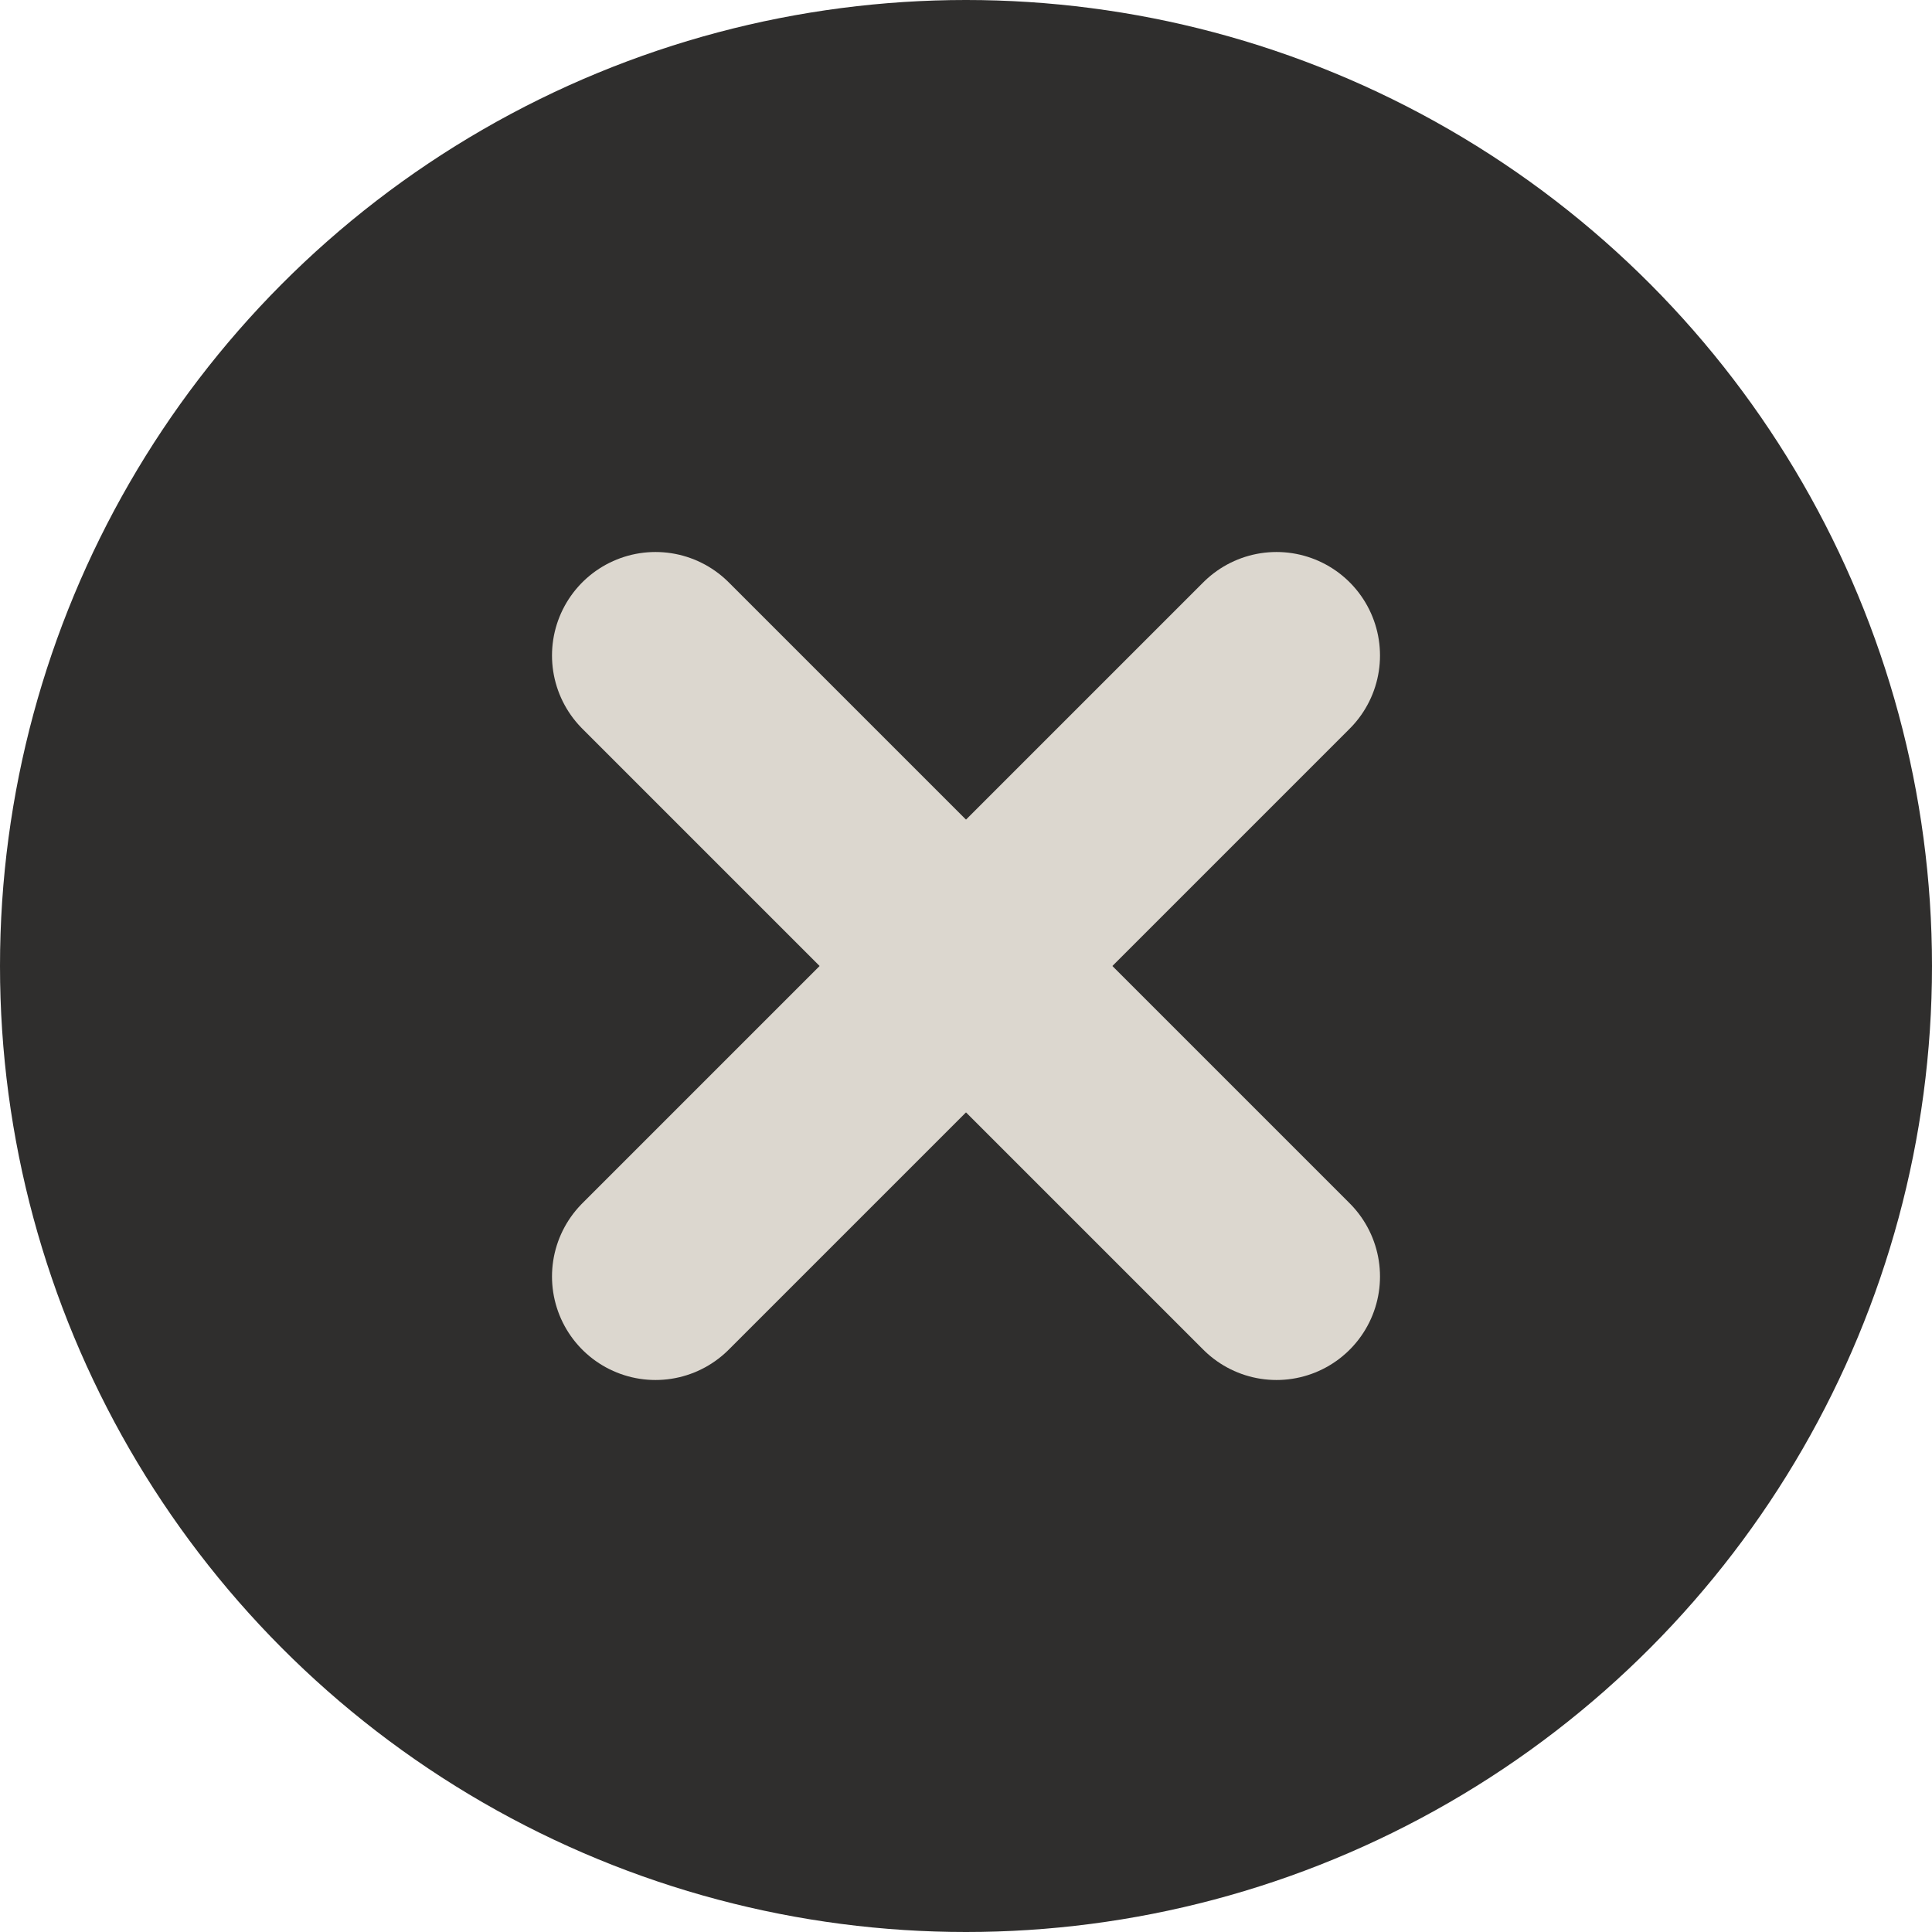 <svg width="56" height="56" viewBox="0 0 56 56" fill="none" xmlns="http://www.w3.org/2000/svg">
<circle cx="28" cy="28" r="28" fill="#2F2E2D"/>
<path d="M19 37L37 19" stroke="#DCD7CF" stroke-width="6" stroke-linecap="round"/>
<path d="M37 37L19 19" stroke="#DCD7CF" stroke-width="6" stroke-linecap="round"/>
</svg>
